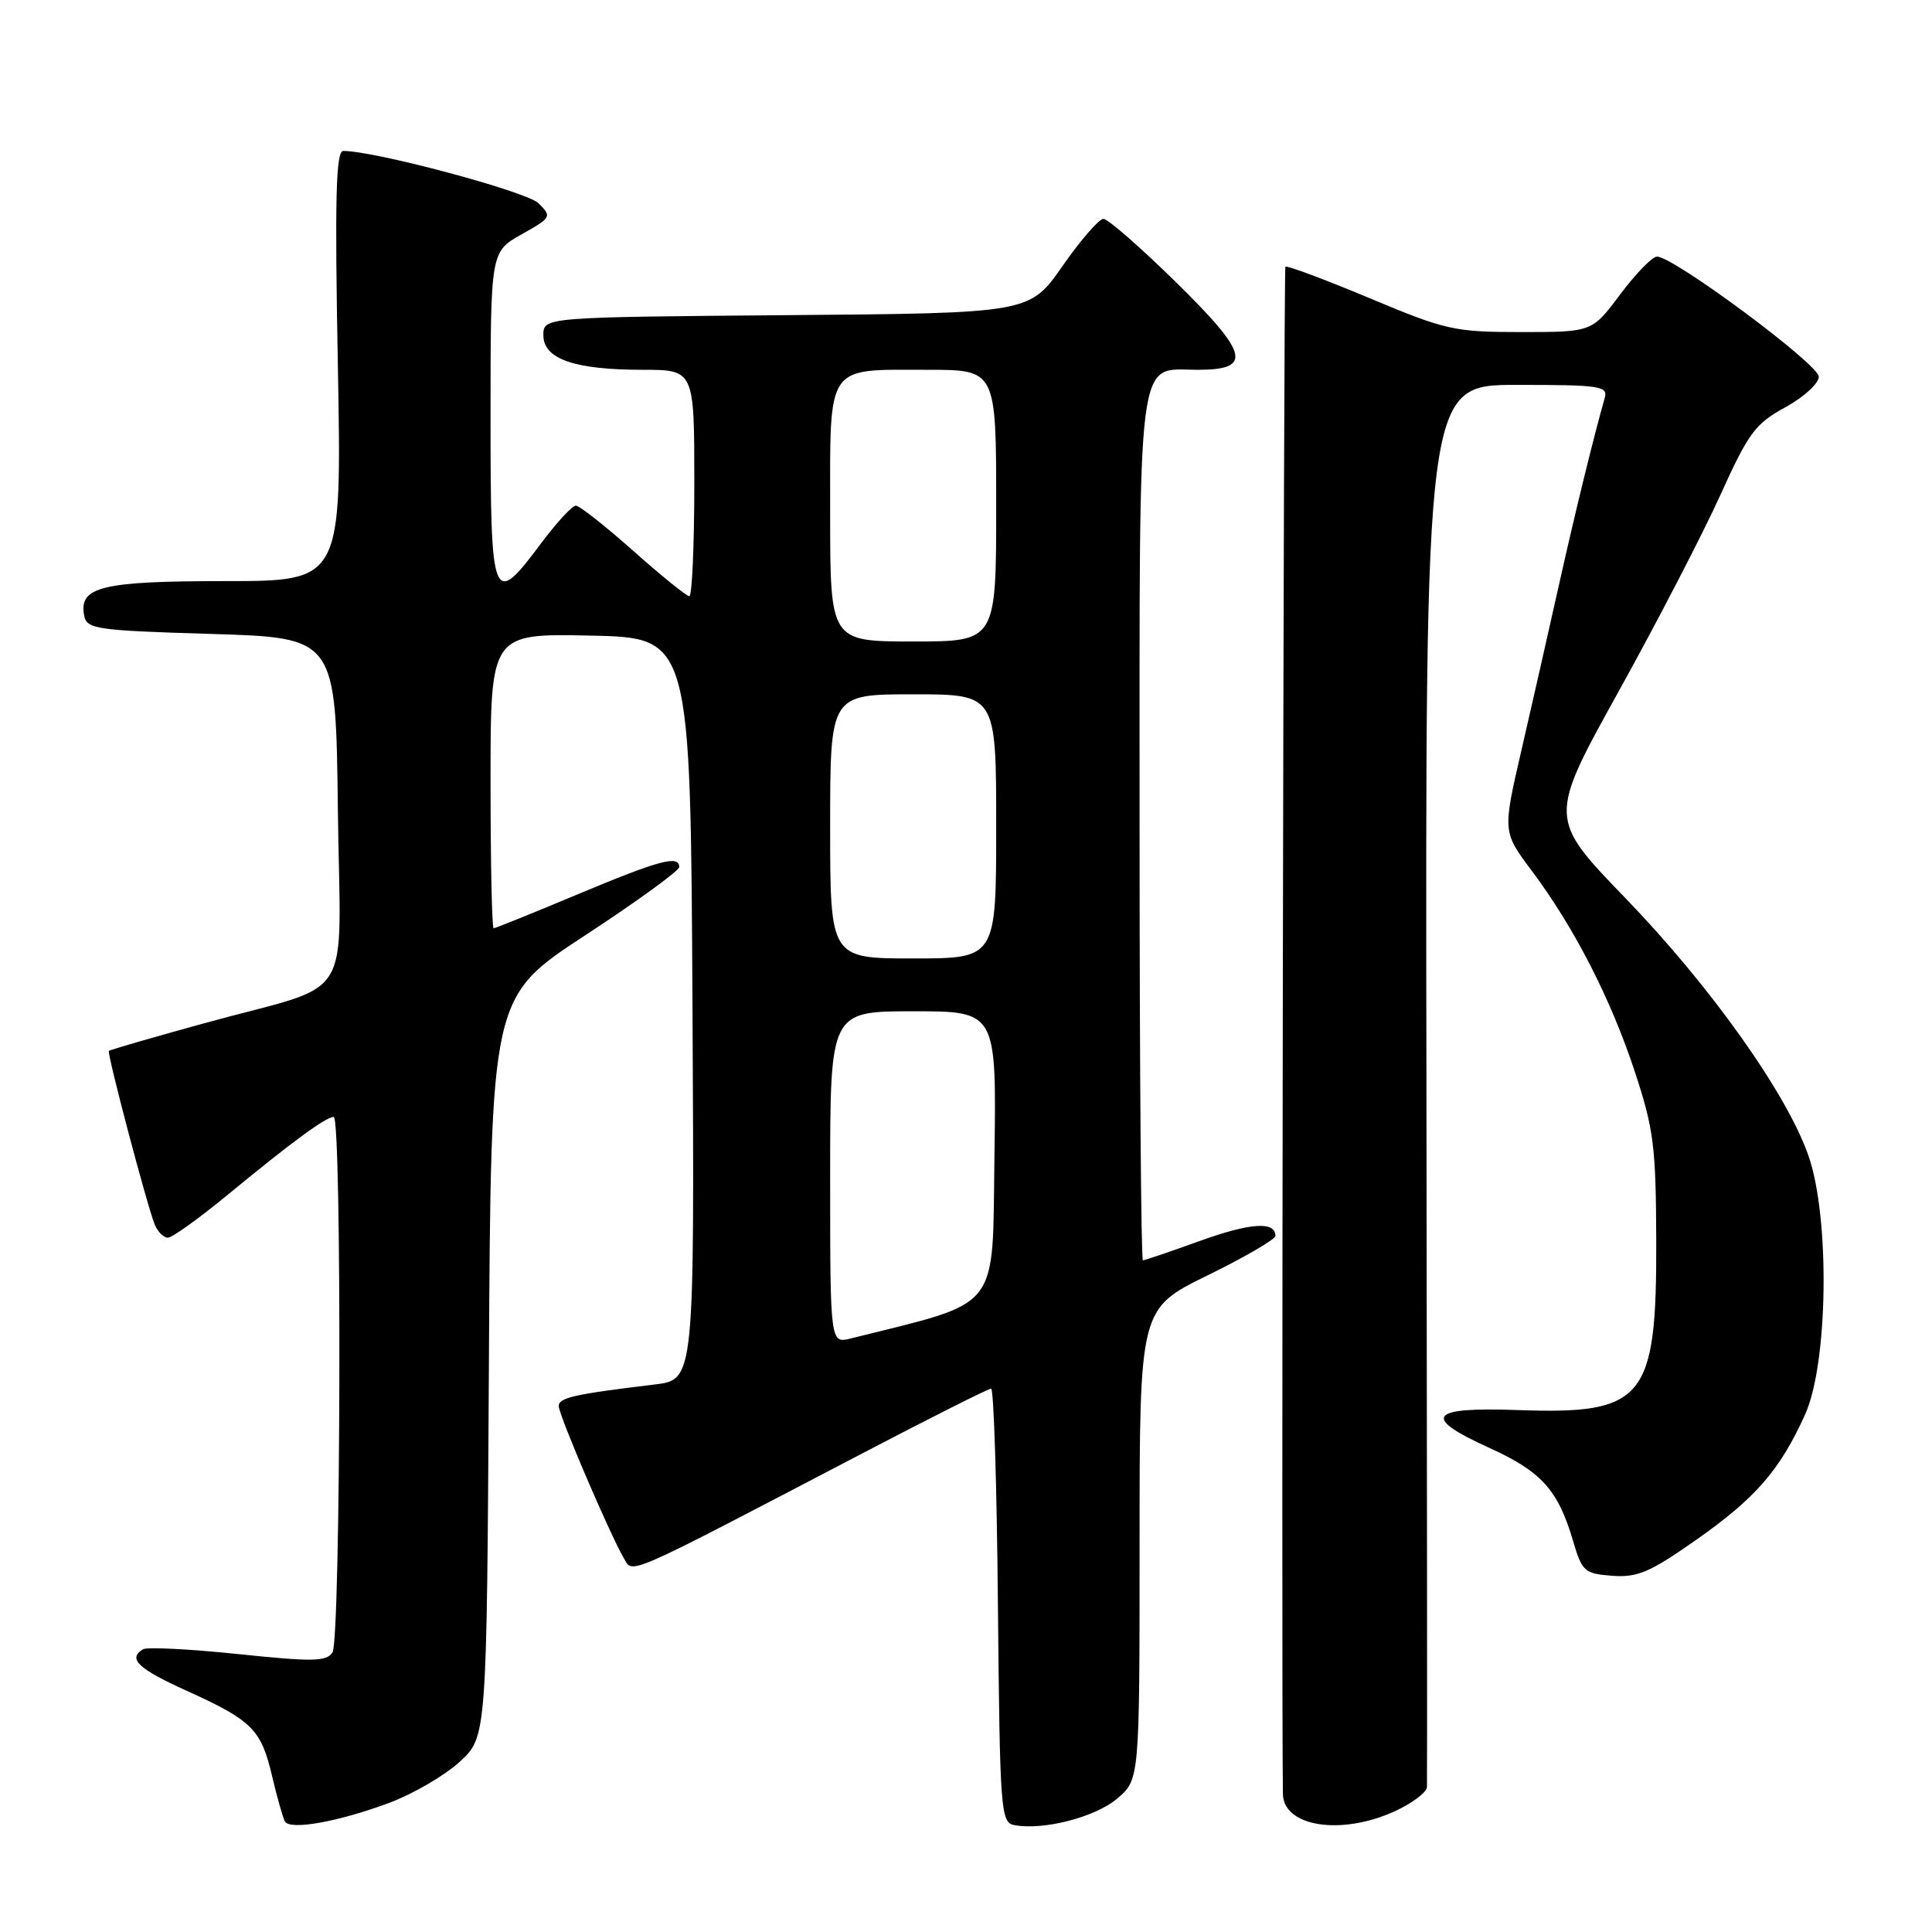 <?xml version="1.0" encoding="UTF-8" standalone="no"?>
<!DOCTYPE svg PUBLIC "-//W3C//DTD SVG 1.1//EN" "http://www.w3.org/Graphics/SVG/1.1/DTD/svg11.dtd" >
<svg xmlns="http://www.w3.org/2000/svg" xmlns:xlink="http://www.w3.org/1999/xlink" version="1.1" viewBox="0 0 256 256">
 <g >
 <path fill="currentColor"
d=" M 51.65 238.86 C 54.76 237.69 58.93 235.26 60.91 233.45 C 64.50 230.15 64.50 230.15 64.78 181.13 C 65.05 132.11 65.05 132.11 77.53 123.94 C 84.39 119.45 90.00 115.37 90.00 114.89 C 90.00 113.26 87.38 113.97 76.55 118.50 C 70.65 120.97 65.63 123.00 65.41 123.00 C 65.18 123.00 65.00 114.21 65.00 103.47 C 65.00 83.94 65.00 83.94 78.25 84.22 C 91.50 84.50 91.50 84.50 91.76 133.65 C 92.02 182.81 92.02 182.81 86.76 183.45 C 76.00 184.75 74.00 185.20 74.04 186.34 C 74.08 187.59 80.80 203.28 82.63 206.41 C 83.91 208.58 82.21 209.32 114.13 192.65 C 123.23 187.89 130.97 184.00 131.33 184.00 C 131.68 184.00 132.09 196.93 132.23 212.74 C 132.49 239.88 132.60 241.49 134.37 241.83 C 138.19 242.57 145.07 240.81 148.00 238.35 C 151.00 235.82 151.00 235.82 151.00 204.62 C 151.00 173.41 151.00 173.41 160.00 169.00 C 164.95 166.57 169.00 164.22 169.00 163.76 C 169.00 161.80 165.68 162.02 159.02 164.42 C 155.09 165.84 151.68 167.00 151.44 167.00 C 151.20 167.00 151.00 141.27 151.00 109.83 C 151.00 45.19 150.52 49.00 158.69 49.00 C 166.02 49.00 165.49 46.89 155.80 37.37 C 151.11 32.77 146.80 29.00 146.21 29.00 C 145.63 29.00 143.19 31.81 140.79 35.25 C 136.43 41.50 136.43 41.50 104.21 41.76 C 72.00 42.03 72.00 42.03 72.00 44.42 C 72.00 47.57 76.12 49.00 85.15 49.00 C 92.00 49.00 92.00 49.00 92.00 64.00 C 92.00 72.25 91.70 79.00 91.34 79.00 C 90.97 79.00 87.63 76.30 83.92 73.00 C 80.21 69.70 76.78 67.00 76.30 67.00 C 75.82 67.00 73.75 69.25 71.69 72.00 C 65.25 80.63 65.00 80.00 65.00 55.18 C 65.00 33.37 65.00 33.37 69.10 31.06 C 73.08 28.82 73.15 28.71 71.35 26.93 C 69.78 25.38 49.70 20.00 45.49 20.00 C 44.51 20.00 44.35 26.15 44.77 48.50 C 45.29 77.00 45.29 77.00 29.84 77.00 C 13.46 77.00 10.42 77.74 11.15 81.57 C 11.50 83.36 12.72 83.54 28.01 84.00 C 44.50 84.50 44.50 84.50 44.77 107.27 C 45.08 133.69 47.39 130.00 27.08 135.58 C 20.26 137.46 14.56 139.11 14.43 139.25 C 14.15 139.55 19.48 159.74 20.50 162.25 C 20.89 163.21 21.68 164.00 22.25 164.00 C 22.81 164.00 26.42 161.41 30.25 158.25 C 38.69 151.30 43.18 148.00 44.22 148.00 C 45.32 148.00 45.16 217.19 44.06 218.94 C 43.28 220.18 41.48 220.21 31.51 219.17 C 25.11 218.50 19.45 218.22 18.94 218.54 C 16.90 219.80 18.28 221.11 24.70 224.02 C 33.42 227.97 34.60 229.15 36.05 235.33 C 36.72 238.17 37.49 240.89 37.76 241.36 C 38.44 242.55 44.89 241.39 51.65 238.86 Z  M 184.75 240.03 C 187.09 238.97 189.03 237.51 189.08 236.80 C 189.12 236.08 189.09 193.99 189.01 143.25 C 188.86 51.00 188.86 51.00 201.00 51.00 C 212.08 51.00 213.09 51.15 212.63 52.75 C 211.16 57.92 208.75 67.74 206.57 77.50 C 205.22 83.55 202.99 93.39 201.61 99.36 C 199.10 110.22 199.10 110.22 202.95 115.36 C 208.58 122.87 213.44 132.34 216.62 142.00 C 219.14 149.63 219.42 151.93 219.46 164.50 C 219.52 185.45 217.88 187.44 201.09 186.84 C 189.32 186.41 188.31 187.76 197.34 191.85 C 204.27 195.00 206.45 197.42 208.45 204.22 C 209.63 208.23 209.96 208.52 213.63 208.80 C 216.97 209.05 218.62 208.34 224.71 204.07 C 232.63 198.51 235.84 194.82 239.18 187.44 C 242.24 180.70 242.50 161.36 239.63 153.14 C 236.76 144.90 226.67 130.70 215.38 119.01 C 205.16 108.43 205.16 108.43 214.47 91.63 C 219.60 82.38 225.66 70.67 227.95 65.61 C 231.68 57.36 232.58 56.14 236.56 53.97 C 239.01 52.63 241.00 50.81 241.00 49.91 C 241.00 48.28 221.76 34.00 219.56 34.00 C 218.94 34.00 216.75 36.25 214.69 39.00 C 210.96 44.00 210.96 44.00 201.57 44.00 C 192.70 44.00 191.59 43.75 181.43 39.49 C 175.52 37.02 170.52 35.15 170.32 35.34 C 170.08 35.59 169.77 219.78 169.99 237.68 C 170.04 242.04 177.65 243.25 184.75 240.03 Z  M 110.00 156.02 C 110.00 134.00 110.00 134.00 121.02 134.00 C 132.04 134.00 132.04 134.00 131.77 153.15 C 131.47 174.07 132.86 172.31 112.75 177.35 C 110.00 178.04 110.00 178.04 110.00 156.02 Z  M 110.00 109.50 C 110.00 92.00 110.00 92.00 121.00 92.00 C 132.00 92.00 132.00 92.00 132.00 109.50 C 132.00 127.00 132.00 127.00 121.00 127.00 C 110.00 127.00 110.00 127.00 110.00 109.50 Z  M 110.00 68.04 C 110.00 47.96 109.30 49.00 122.93 49.00 C 132.00 49.00 132.00 49.00 132.00 67.00 C 132.00 85.00 132.00 85.00 121.00 85.00 C 110.00 85.00 110.00 85.00 110.00 68.04 Z "/>
</g>
</svg>
